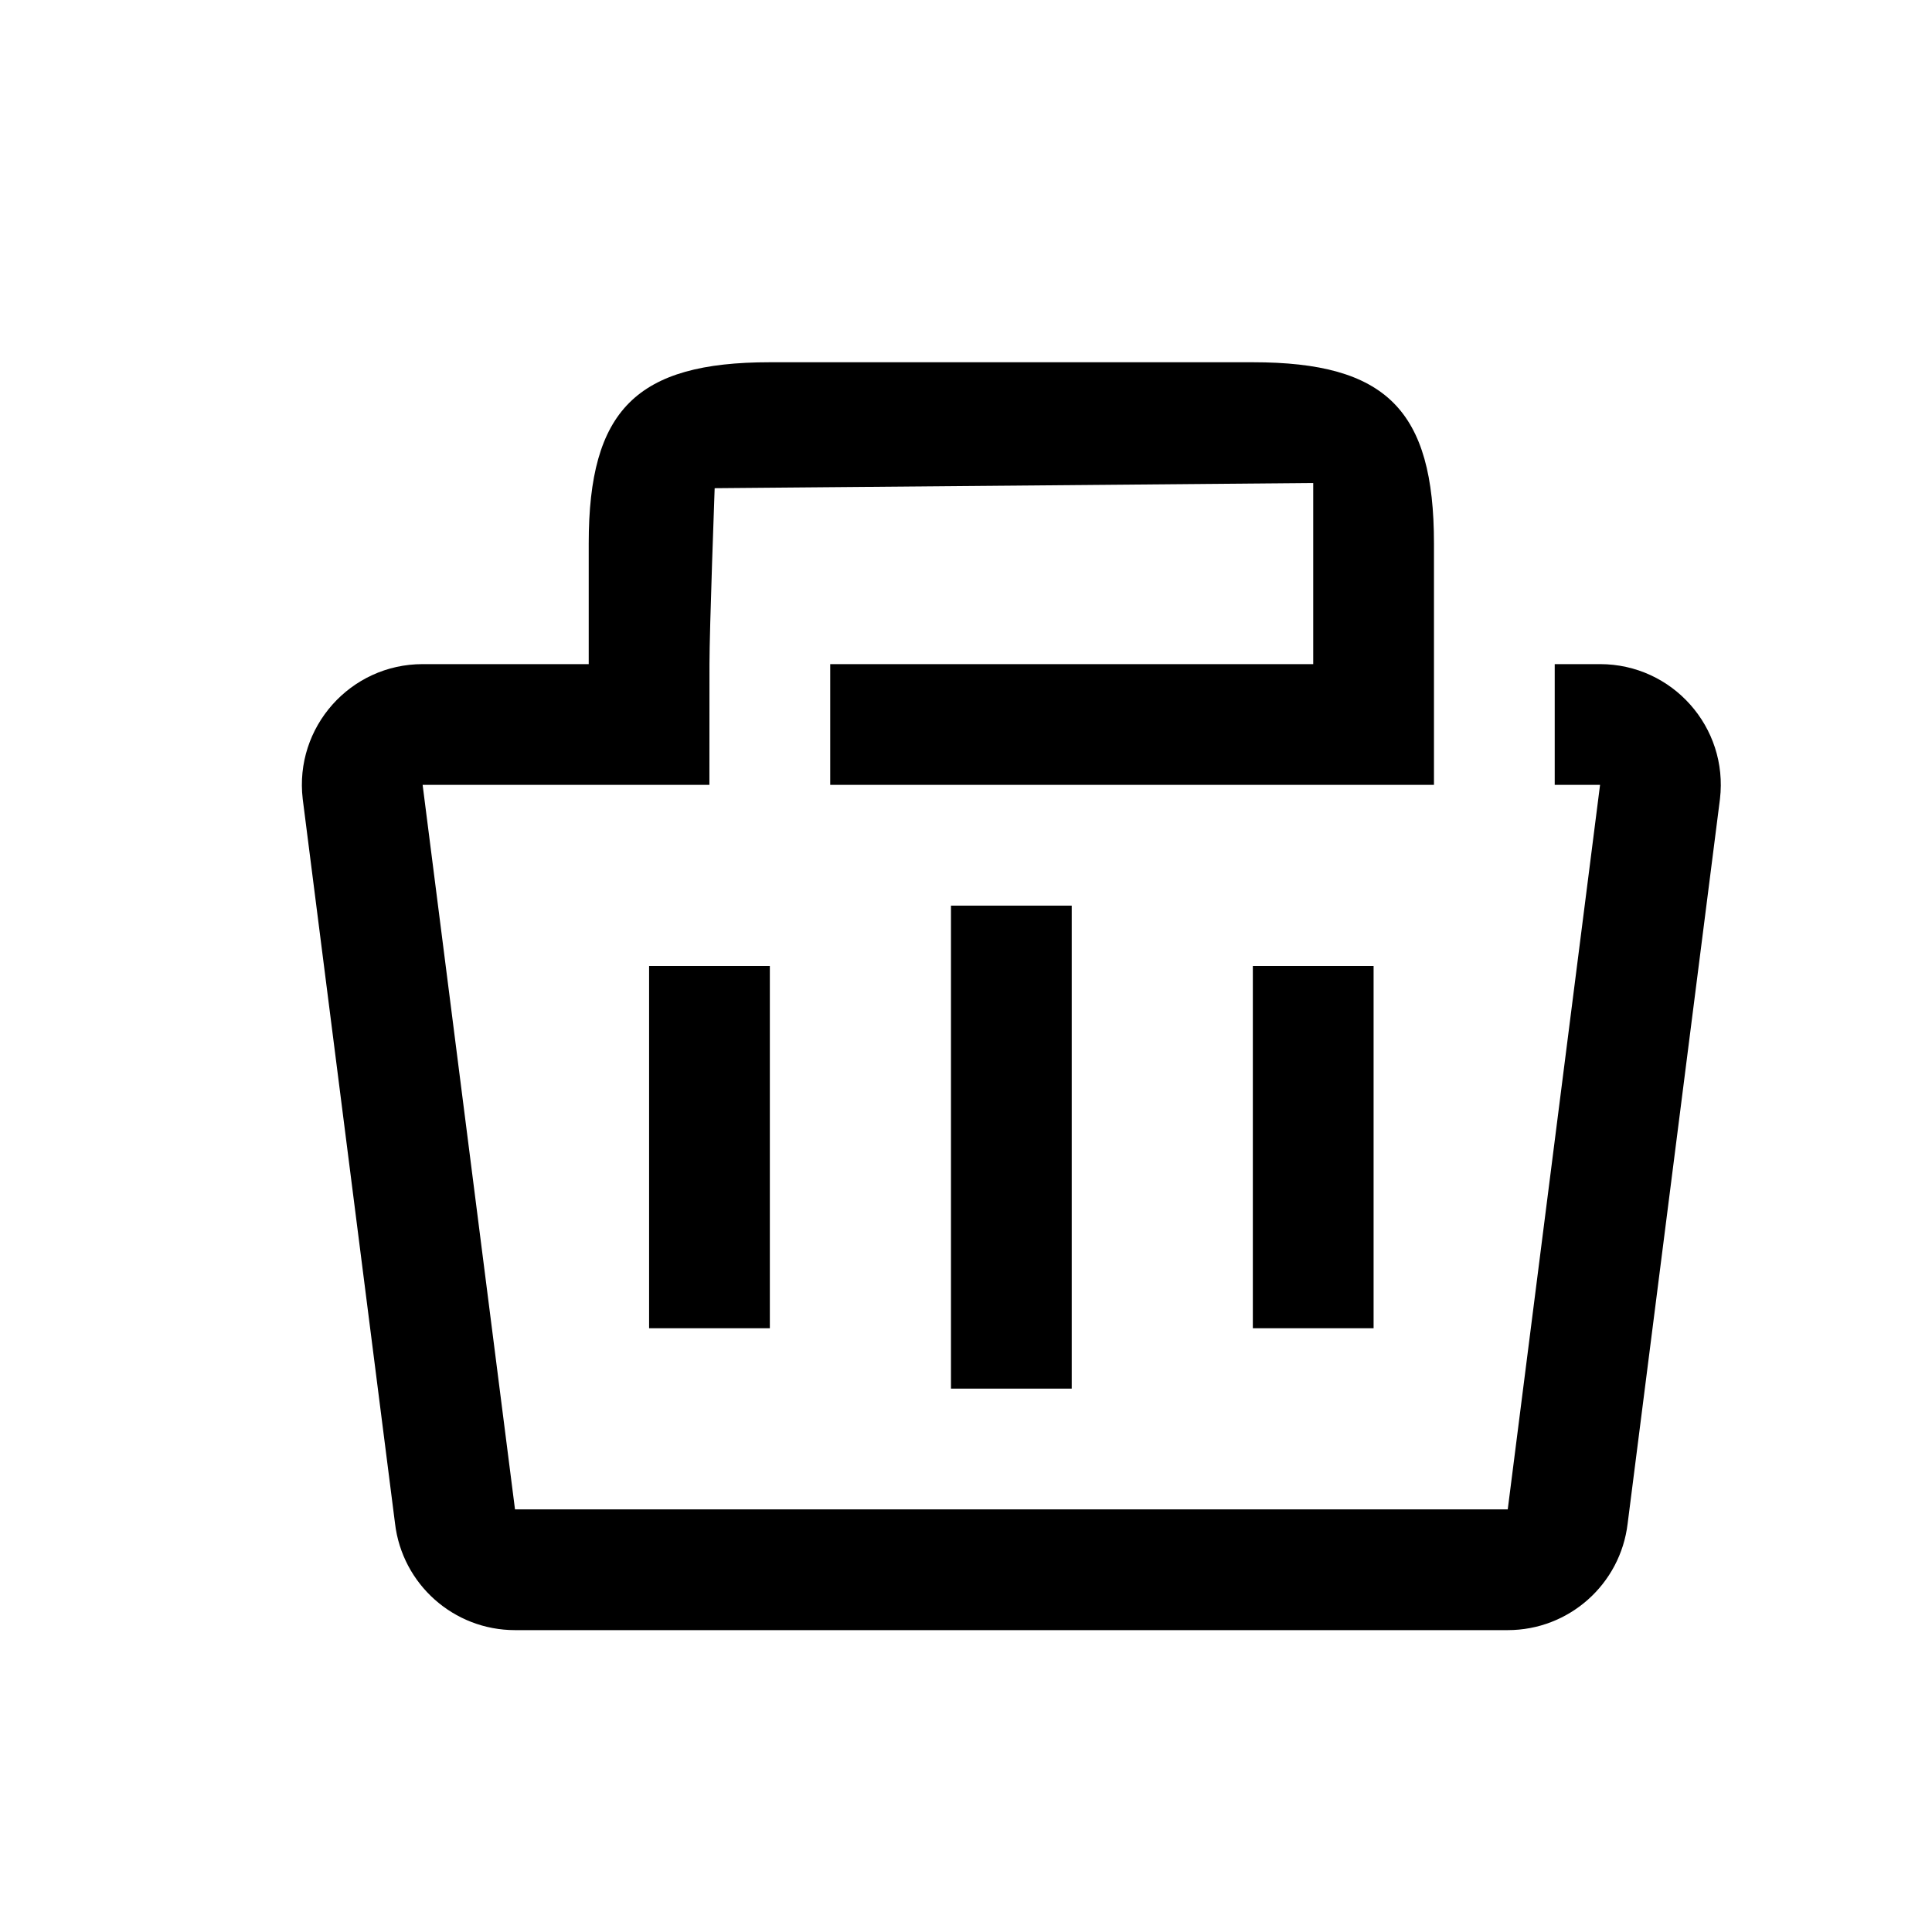 <svg width="32" height="32" viewBox="0 0 32 32" fill="none" xmlns="http://www.w3.org/2000/svg">
<path d="M10.751 16H12.751V22H10.751V16Z" fill="black"/>
<path d="M15.751 15H17.751V23H15.751V15Z" fill="black"/>
<path d="M20.751 16H22.751V22H20.751V16Z" fill="black"/>
<path d="M8.53 25L7 13H9.751H11.75L11.751 11C11.751 10.43 11.837 8.086 11.837 8.086L21.751 8C21.751 8 21.751 10.439 21.751 11H13.751V13H23.751V11V9C23.751 6.791 22.96 6 20.751 6H12.751C10.542 6 9.751 6.791 9.751 9V11H7C5.803 11 4.874 12.045 5.014 13.234L6.543 25.234C6.662 26.241 7.516 27 8.53 27H24.973C25.987 27 26.84 26.241 26.959 25.234L28.488 13.234C28.628 12.045 27.699 11 26.502 11H25.751V13H26.502L24.973 25H8.53Z" fill="black"/>
</svg>
